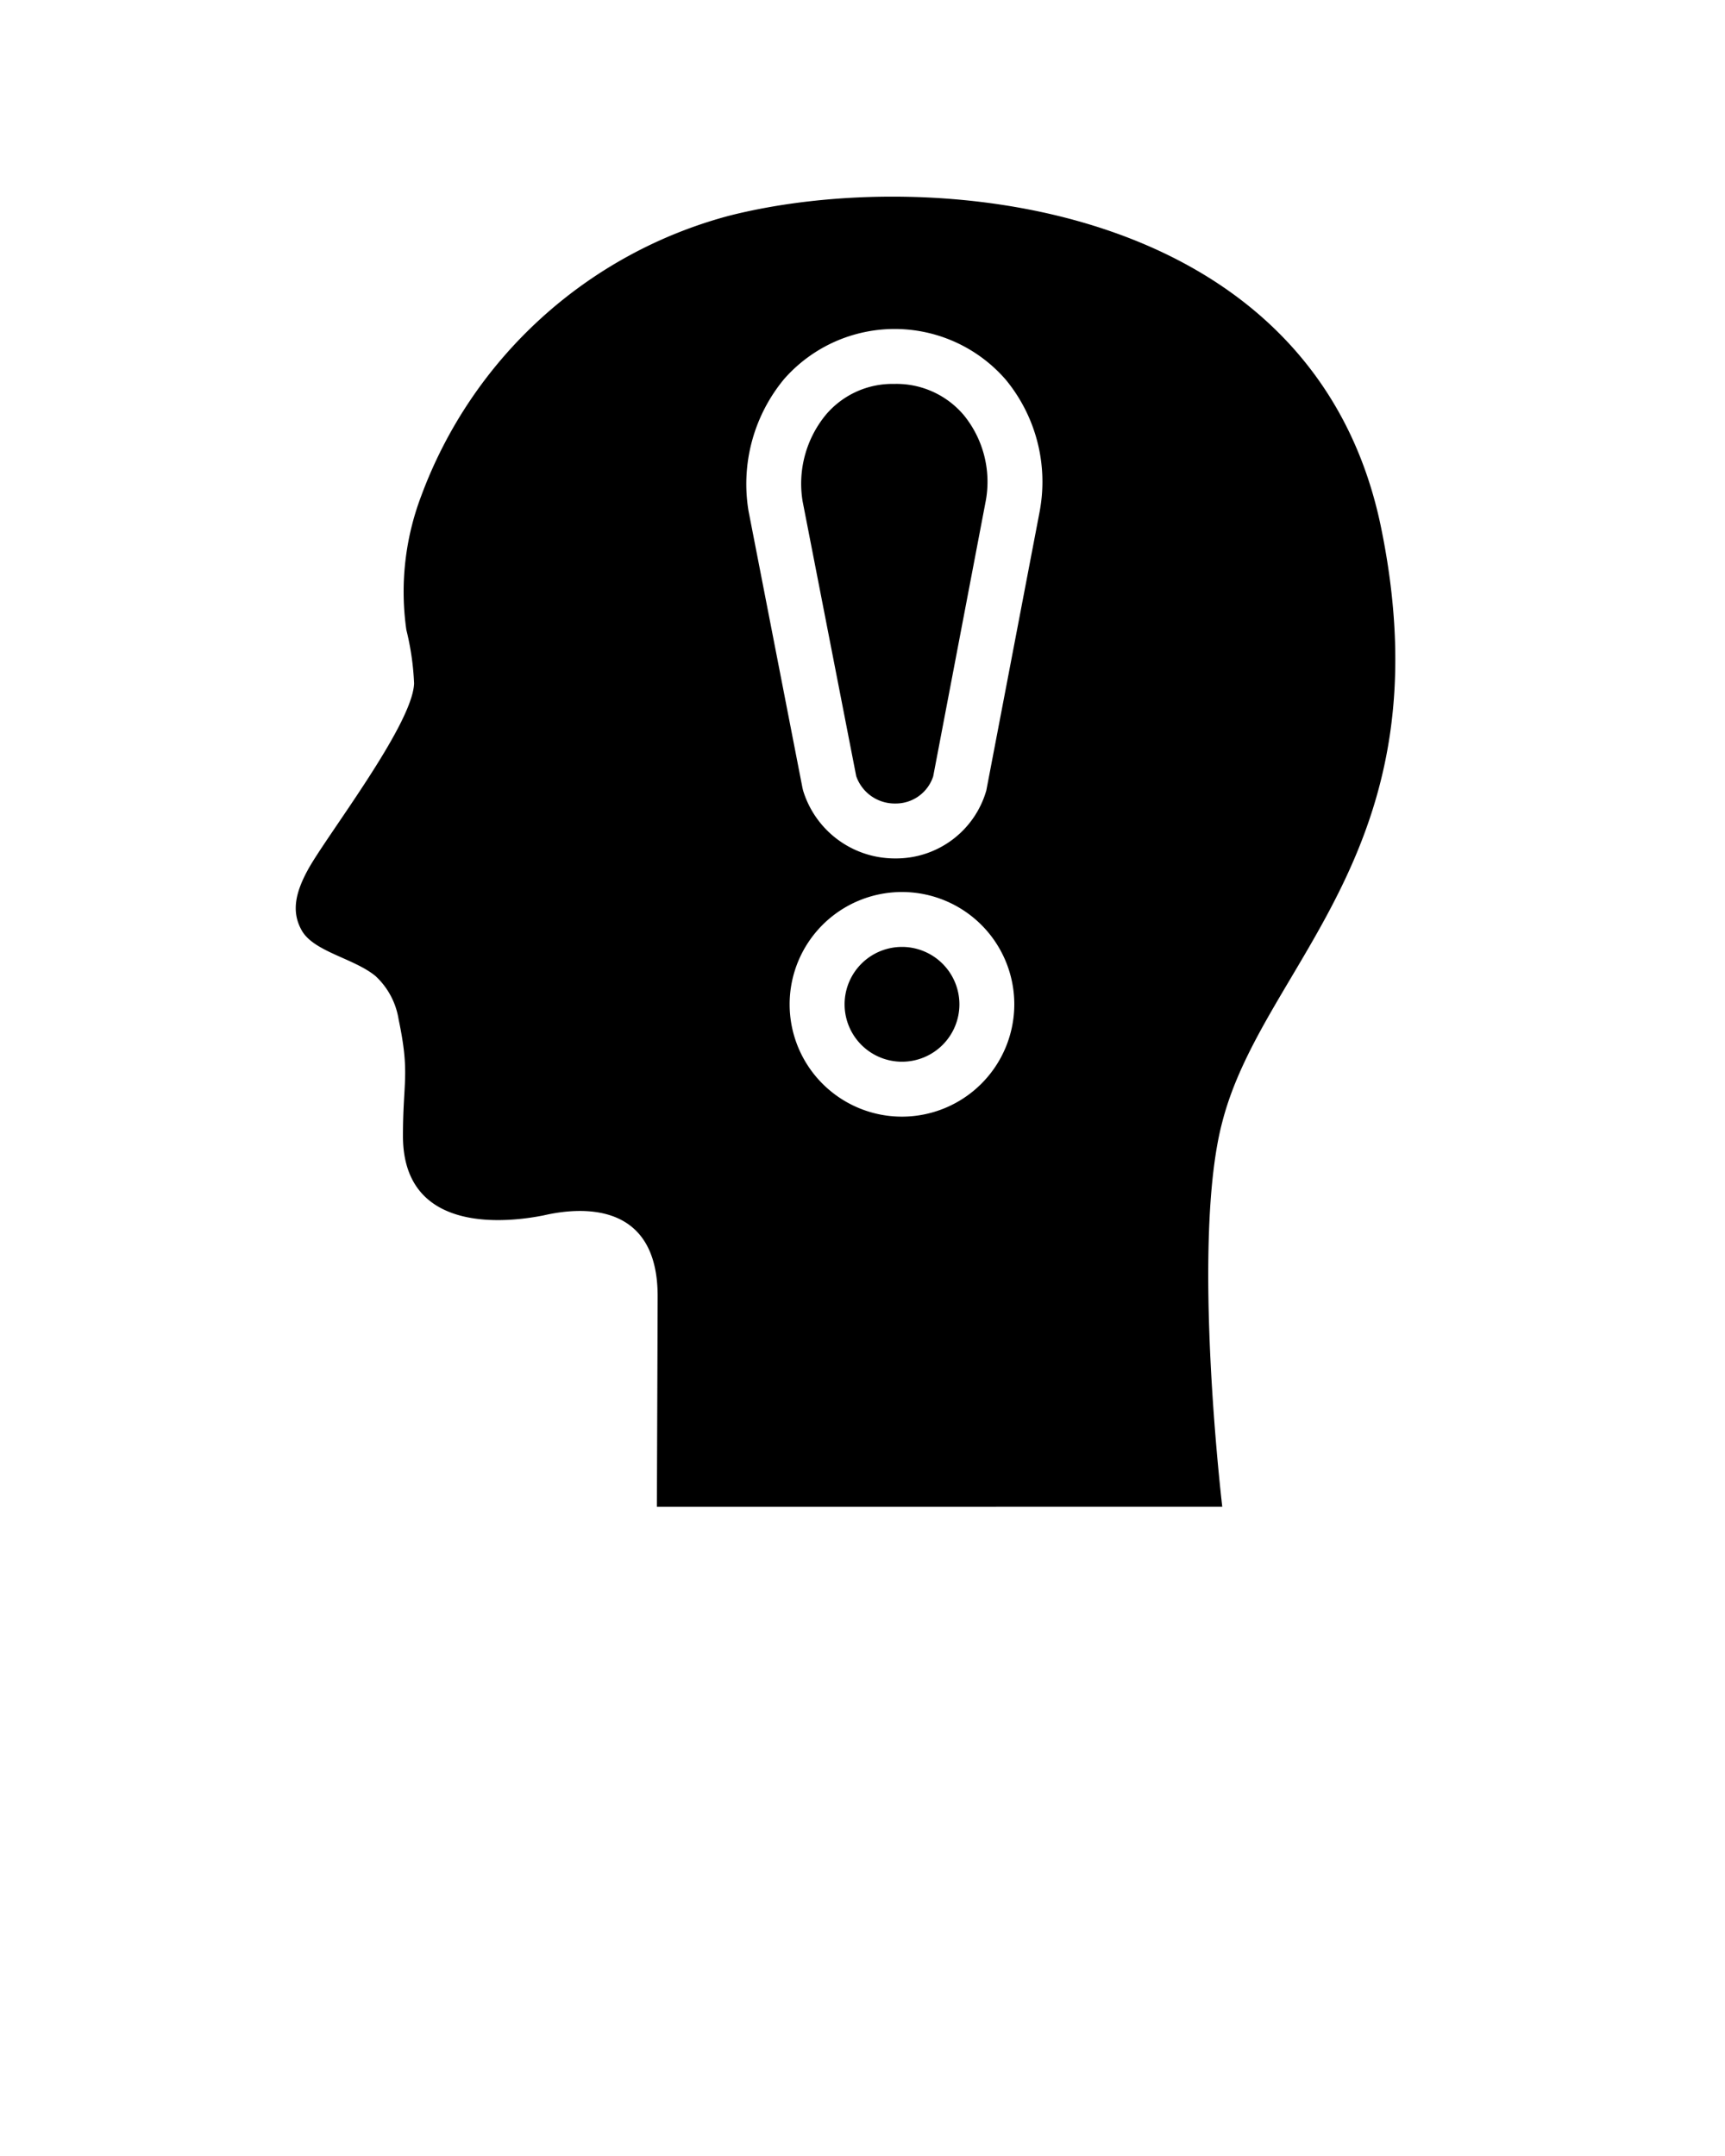 <svg xmlns="http://www.w3.org/2000/svg" viewBox="0 0 100 125" x="0px" y="0px"><title>•SET16-v3</title><path d="M51.834,22.259a5.052,5.052,0,0,0-3.962,1.793,6.286,6.286,0,0,0-1.343,5.017L49.636,45A2.363,2.363,0,0,0,51.9,46.586a2.281,2.281,0,0,0,2.2-1.581l3.046-15.968a6.116,6.116,0,0,0-1.273-4.967A5.113,5.113,0,0,0,51.834,22.259Z"/><path d="M52.29,54.9a3.328,3.328,0,1,0,3.328,3.328A3.333,3.333,0,0,0,52.29,54.9Z"/><path d="M80.017,30.369C75.971,11.48,53.751,9.574,42.244,12.514A26.23,26.23,0,0,0,24.417,28.758a15.645,15.645,0,0,0-.86,7.763,15.56,15.56,0,0,1,.448,3.1c-.081,2.4-5.1,8.867-6.155,10.806-.722,1.323-.974,2.439-.353,3.527.705,1.234,3.03,1.606,4.277,2.64a4.348,4.348,0,0,1,1.333,2.5c.668,3.191.253,3.544.253,6.767,0,5.794,6.191,5,8.175,4.6,2.062-.475,6.589-.871,6.589,4.684,0,.715-.044,12.211-.044,12.211H70.856s-1.828-15.4,0-22.3C73.236,55.775,83.985,49.253,80.017,30.369ZM52.29,64.741A6.512,6.512,0,1,1,58.8,58.229,6.519,6.519,0,0,1,52.29,64.741Zm7.994-35.166-.006.039-3.1,16.216A5.44,5.44,0,0,1,51.9,49.77a5.559,5.559,0,0,1-5.344-3.939l-.034-.14L43.392,29.62a9.541,9.541,0,0,1,2.059-7.638,8.526,8.526,0,0,1,12.85.027A9.3,9.3,0,0,1,60.284,29.575Z"/></svg>
